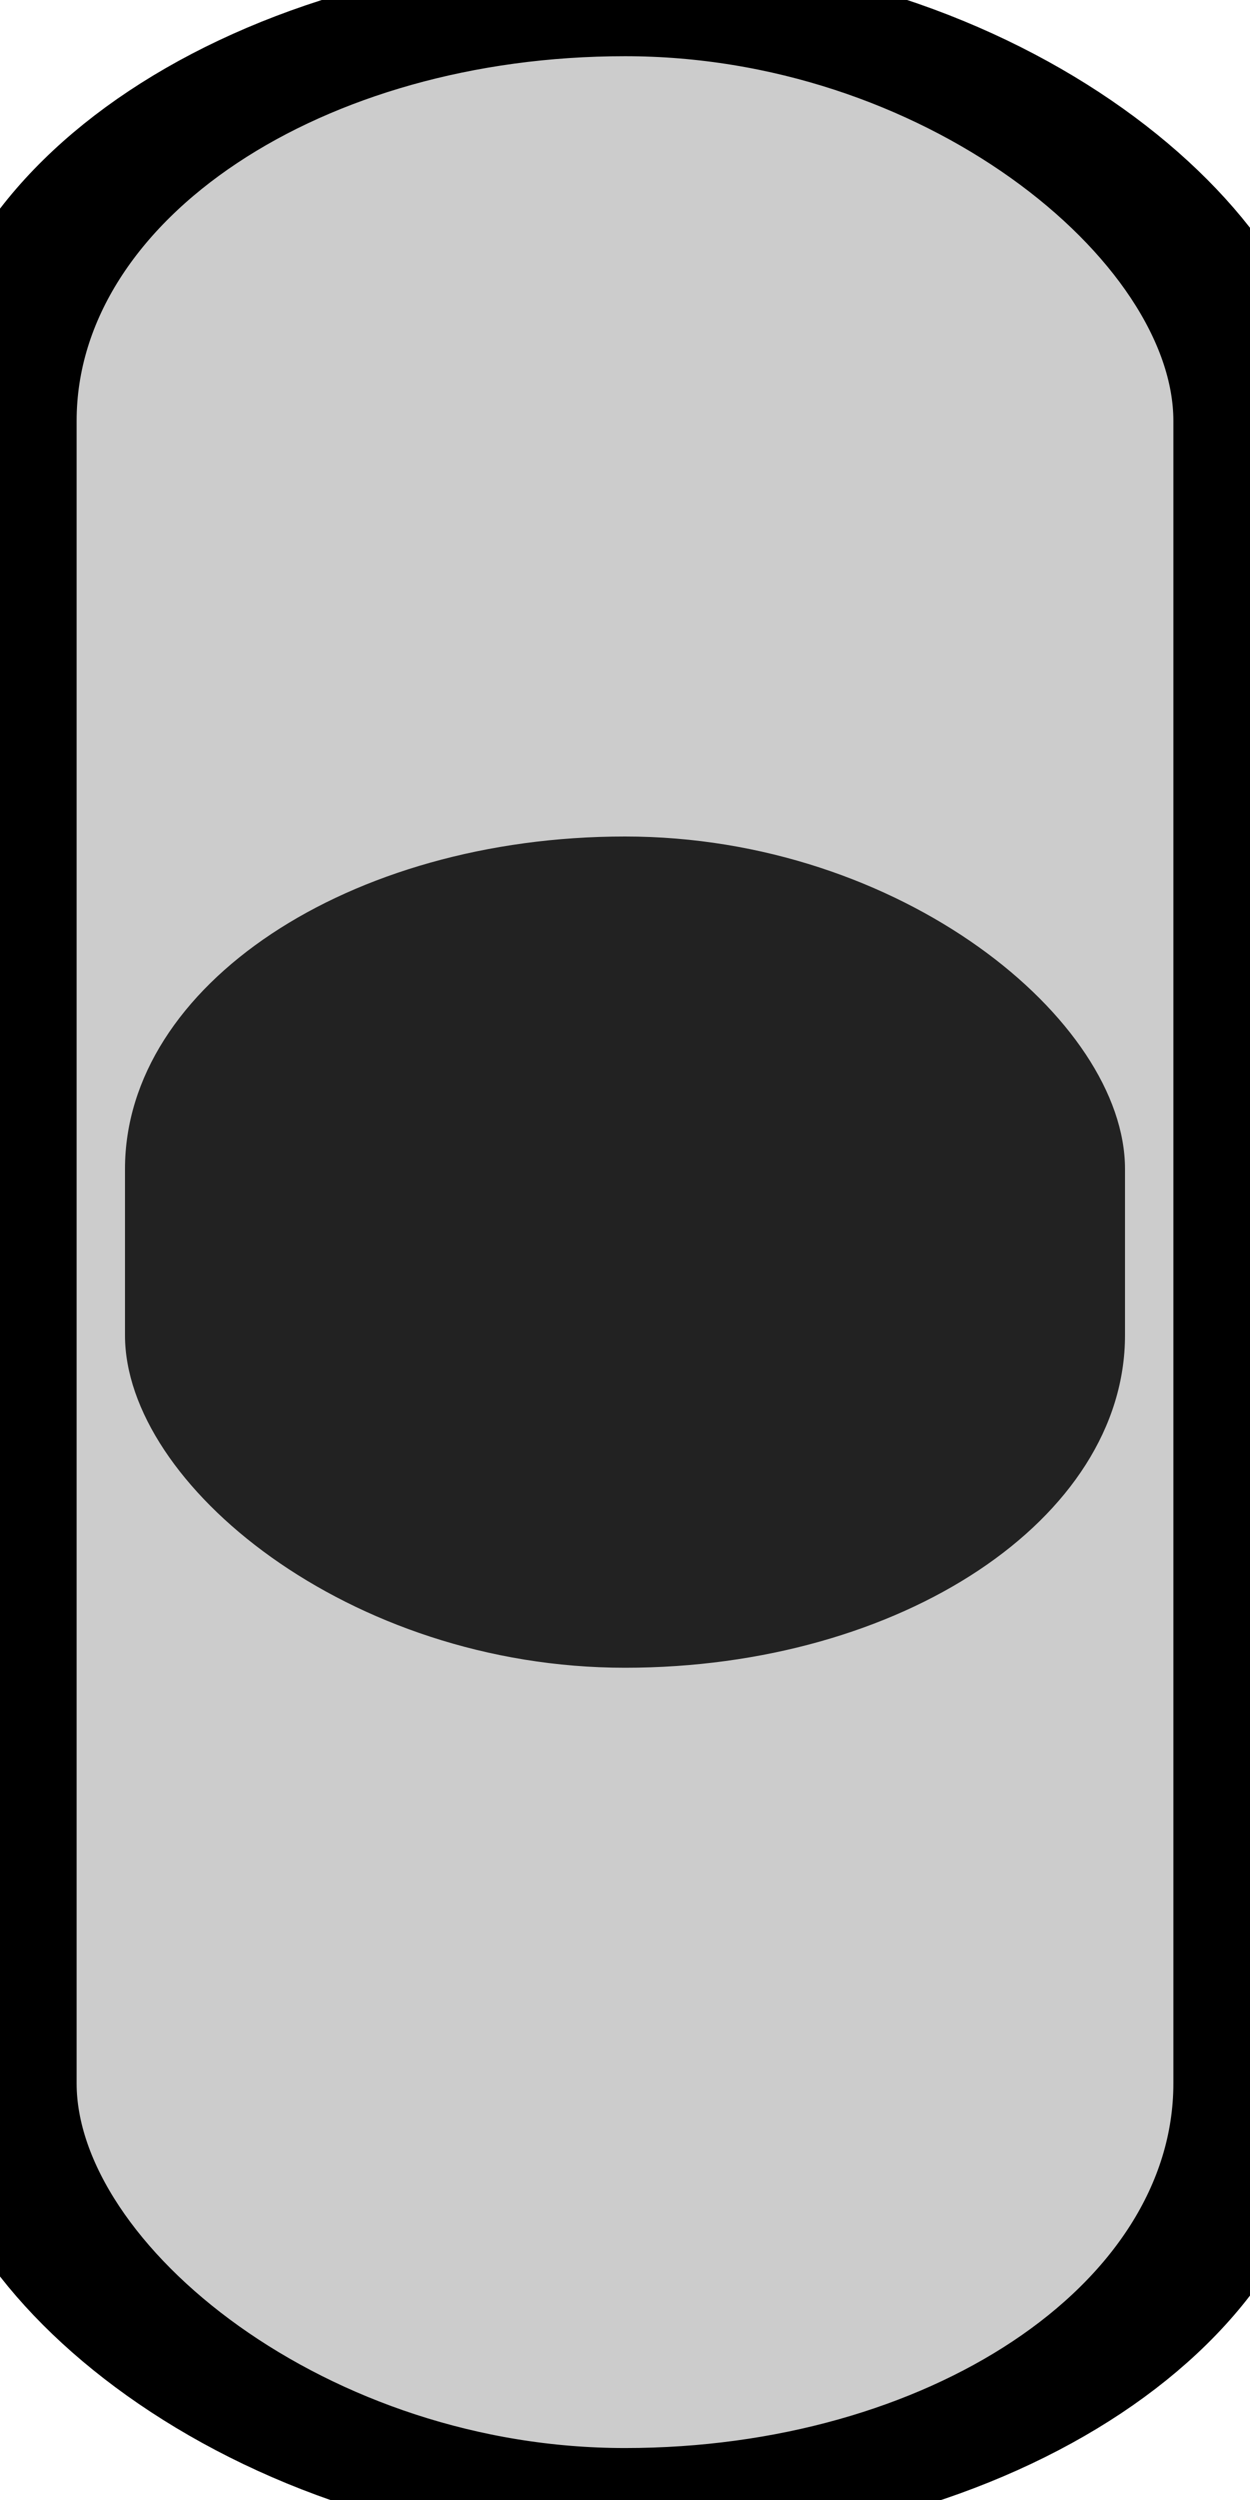 <?xml version="1.0" encoding="UTF-8" standalone="no"?>
<svg
   xmlns:dc="http://purl.org/dc/elements/1.1/"
   xmlns:cc="http://creativecommons.org/ns#"
   xmlns:rdf="http://www.w3.org/1999/02/22-rdf-syntax-ns#"
   xmlns:svg="http://www.w3.org/2000/svg"
   xmlns="http://www.w3.org/2000/svg"
   xmlns:sodipodi="http://sodipodi.sourceforge.net/DTD/sodipodi-0.dtd"
   xmlns:inkscape="http://www.inkscape.org/namespaces/inkscape"
   width="10"
   height="20"
   viewBox="0 0 10 20"
   version="1.1"
   id="svg6"
   sodipodi:docname="MCKSSS_1.svg"
   inkscape:version="0.92.2 (5c3e80d, 2017-08-06)">
  <defs
     id="defs10" />
  <sodipodi:namedview
     pagecolor="#ffffff"
     bordercolor="#666666"
     borderopacity="1"
     objecttolerance="10"
     gridtolerance="10"
     guidetolerance="10"
     inkscape:pageopacity="0"
     inkscape:pageshadow="2"
     inkscape:window-width="1412"
     inkscape:window-height="853"
     id="namedview8"
     showgrid="false"
     inkscape:zoom="12.119881"
     inkscape:cx="-31.666745"
     inkscape:cy="19.353139"
     inkscape:window-x="0"
     inkscape:window-y="0"
     inkscape:window-maximized="0"
     inkscape:current-layer="moDllzSwitchH_0" />
  <g
     id="Page-1"
     style="fill:none;fill-rule:evenodd;stroke:none;stroke-width:1"
     transform="matrix(1,0,0,0.665,0,0.042)">
    <g
       id="moDllzSwitchH_0">
      <rect
         id="hole"
         x="0"
         y="0"
         width="10"
         height="30"
         rx="5"
         style="fill:#cccccc;fill-opacity:1;stroke:#000000;stroke-opacity:1;stroke-width:1.226;stroke-miterlimit:4;stroke-dasharray:none" />
      <rect
         id="tip"
         x="1"
         y="10"
         width="8"
         height="10"
         rx="4"
         style="fill:#222222;fill-opacity:1" />
    </g>
  </g>
</svg>
